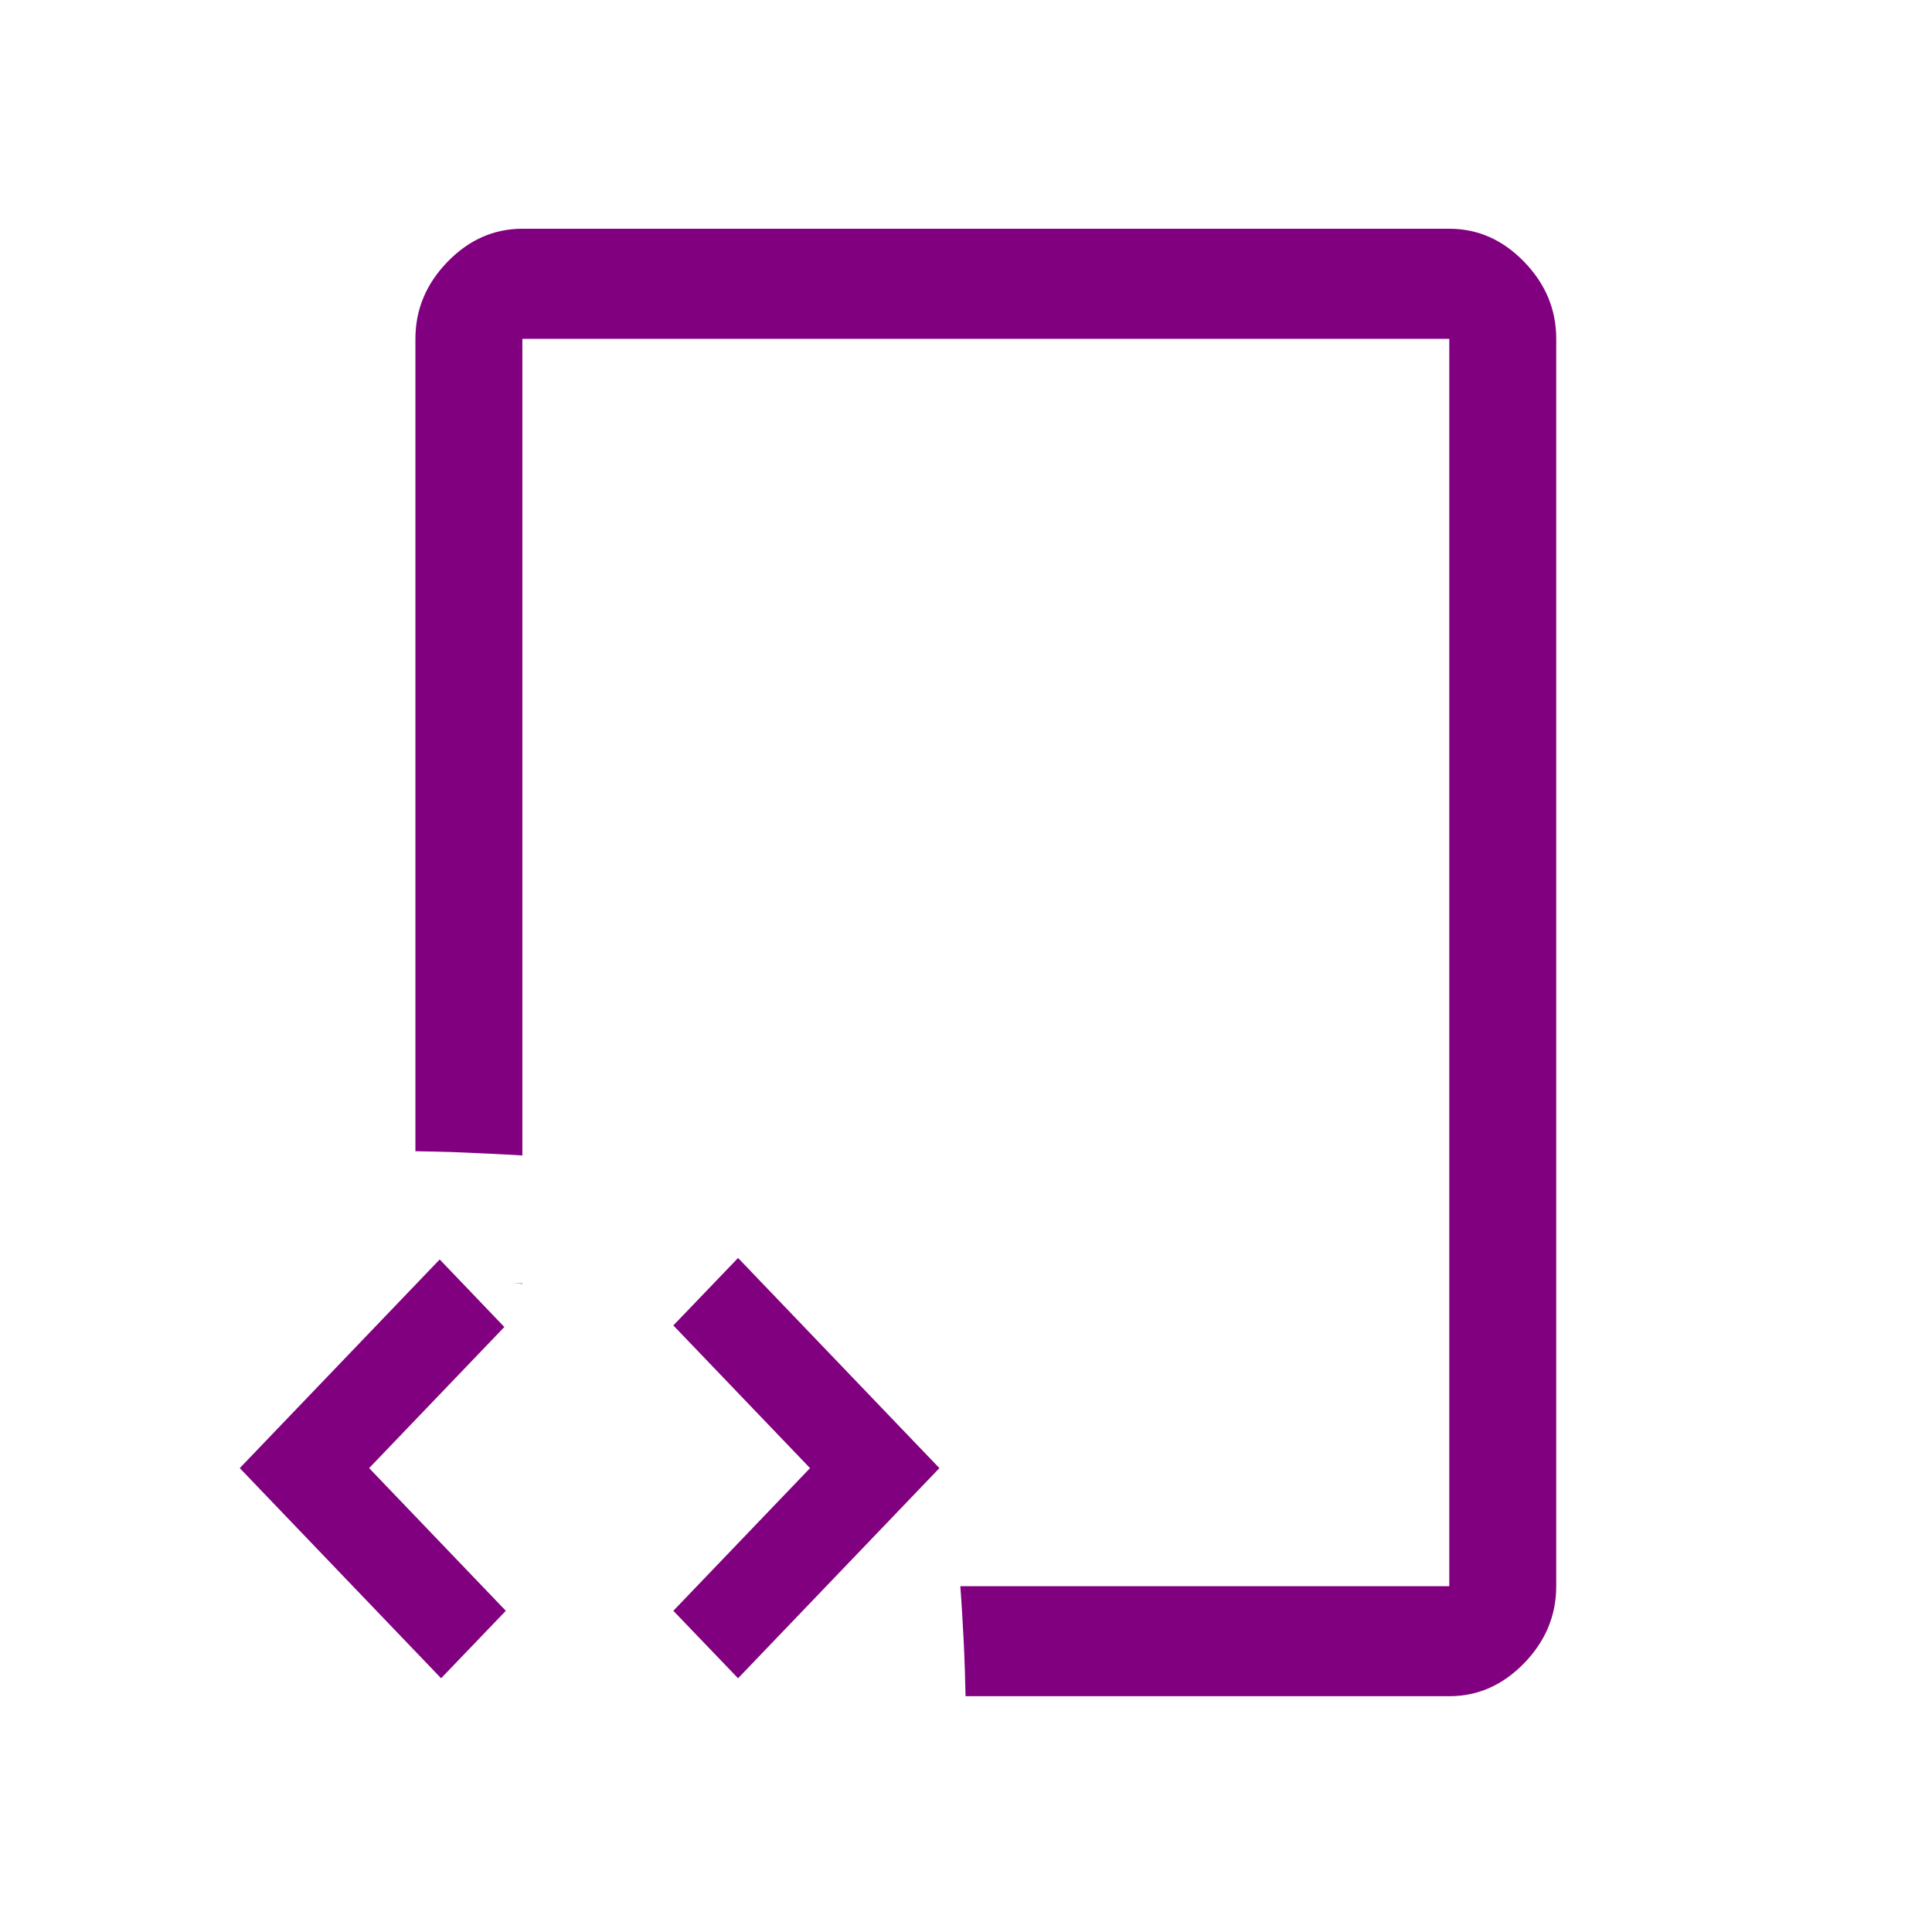 <?xml version="1.0" encoding="UTF-8" standalone="no"?>
<svg
   height="48"
   width="48"
   version="1.1"
   id="svg9962"
   sodipodi:docname="process_allg.svg"
   inkscape:version="1.2.1 (9c6d41e410, 2022-07-14)"
   inkscape:export-filename="process_allg_2.png"
   inkscape:export-xdpi="132"
   inkscape:export-ydpi="132"
   xmlns:inkscape="http://www.inkscape.org/namespaces/inkscape"
   xmlns:sodipodi="http://sodipodi.sourceforge.net/DTD/sodipodi-0.dtd"
   xmlns="http://www.w3.org/2000/svg"
   xmlns:svg="http://www.w3.org/2000/svg">
  <defs
     id="defs9966" />
  <sodipodi:namedview
     id="namedview9964"
     pagecolor="#ffffff"
     bordercolor="#000000"
     borderopacity="0.25"
     inkscape:showpageshadow="2"
     inkscape:pageopacity="0.0"
     inkscape:pagecheckerboard="0"
     inkscape:deskcolor="#d1d1d1"
     showgrid="false"
     inkscape:zoom="17.229167"
     inkscape:cx="20.430471"
     inkscape:cy="24.087061"
     inkscape:window-width="2560"
     inkscape:window-height="1377"
     inkscape:window-x="4472"
     inkscape:window-y="-8"
     inkscape:window-maximized="1"
     inkscape:current-layer="svg9962" />
  <path
     id="path9960"
     d="m 12.979,5.683 c -0.709,0 -1.328,0.274 -1.86,0.821 -0.531,0.547 -0.798,1.185 -0.798,1.914 V 28.602 c 0.005,4.2e-5 0.01,-4.6e-5 0.016,0 0.296,0.003 0.592,0.013 0.887,0.02 0.585,0.024 1.17,0.049 1.754,0.085 V 8.418 h 23.029 V 39.408 h -12.148 c 0.035,0.463 0.061,0.926 0.085,1.39 0.022,0.447 0.035,0.896 0.045,1.344 h 12.018 c 0.709,0 1.328,-0.274 1.86,-0.821 0.531,-0.547 0.797,-1.185 0.797,-1.914 V 8.418 c 0,-0.729 -0.266,-1.367 -0.798,-1.914 C 37.336,5.957 36.716,5.683 36.008,5.683 Z M 12.676,31.867 c 0.101,0.008 0.202,0.015 0.303,0.032 v -0.012 c -0.101,-0.007 -0.202,-0.014 -0.303,-0.02 z"
     style="fill:#800080;fill-opacity:1;stroke:none;stroke-width:0.899;stroke-opacity:1" />
  <path
     id="path11579"
     d="m 23.824,22.905 c 7.05e-4,1.17e-4 0.002,0.001 0.003,0.002 0.015,0.002 0.061,-0.002 0.046,-0.002 -0.016,7.17e-4 -0.032,-3.05e-4 -0.049,0 z m -5.487,8.349 -1.608,1.676 3.396,3.545 -3.396,3.545 1.608,1.676 5.002,-5.221 z m -7.413,0.037 -4.967,5.184 5.002,5.221 1.608,-1.676 -3.396,-3.545 3.359,-3.506 z"
     style="stroke-width:0.746;fill:#800080;fill-opacity:1" />
</svg>
